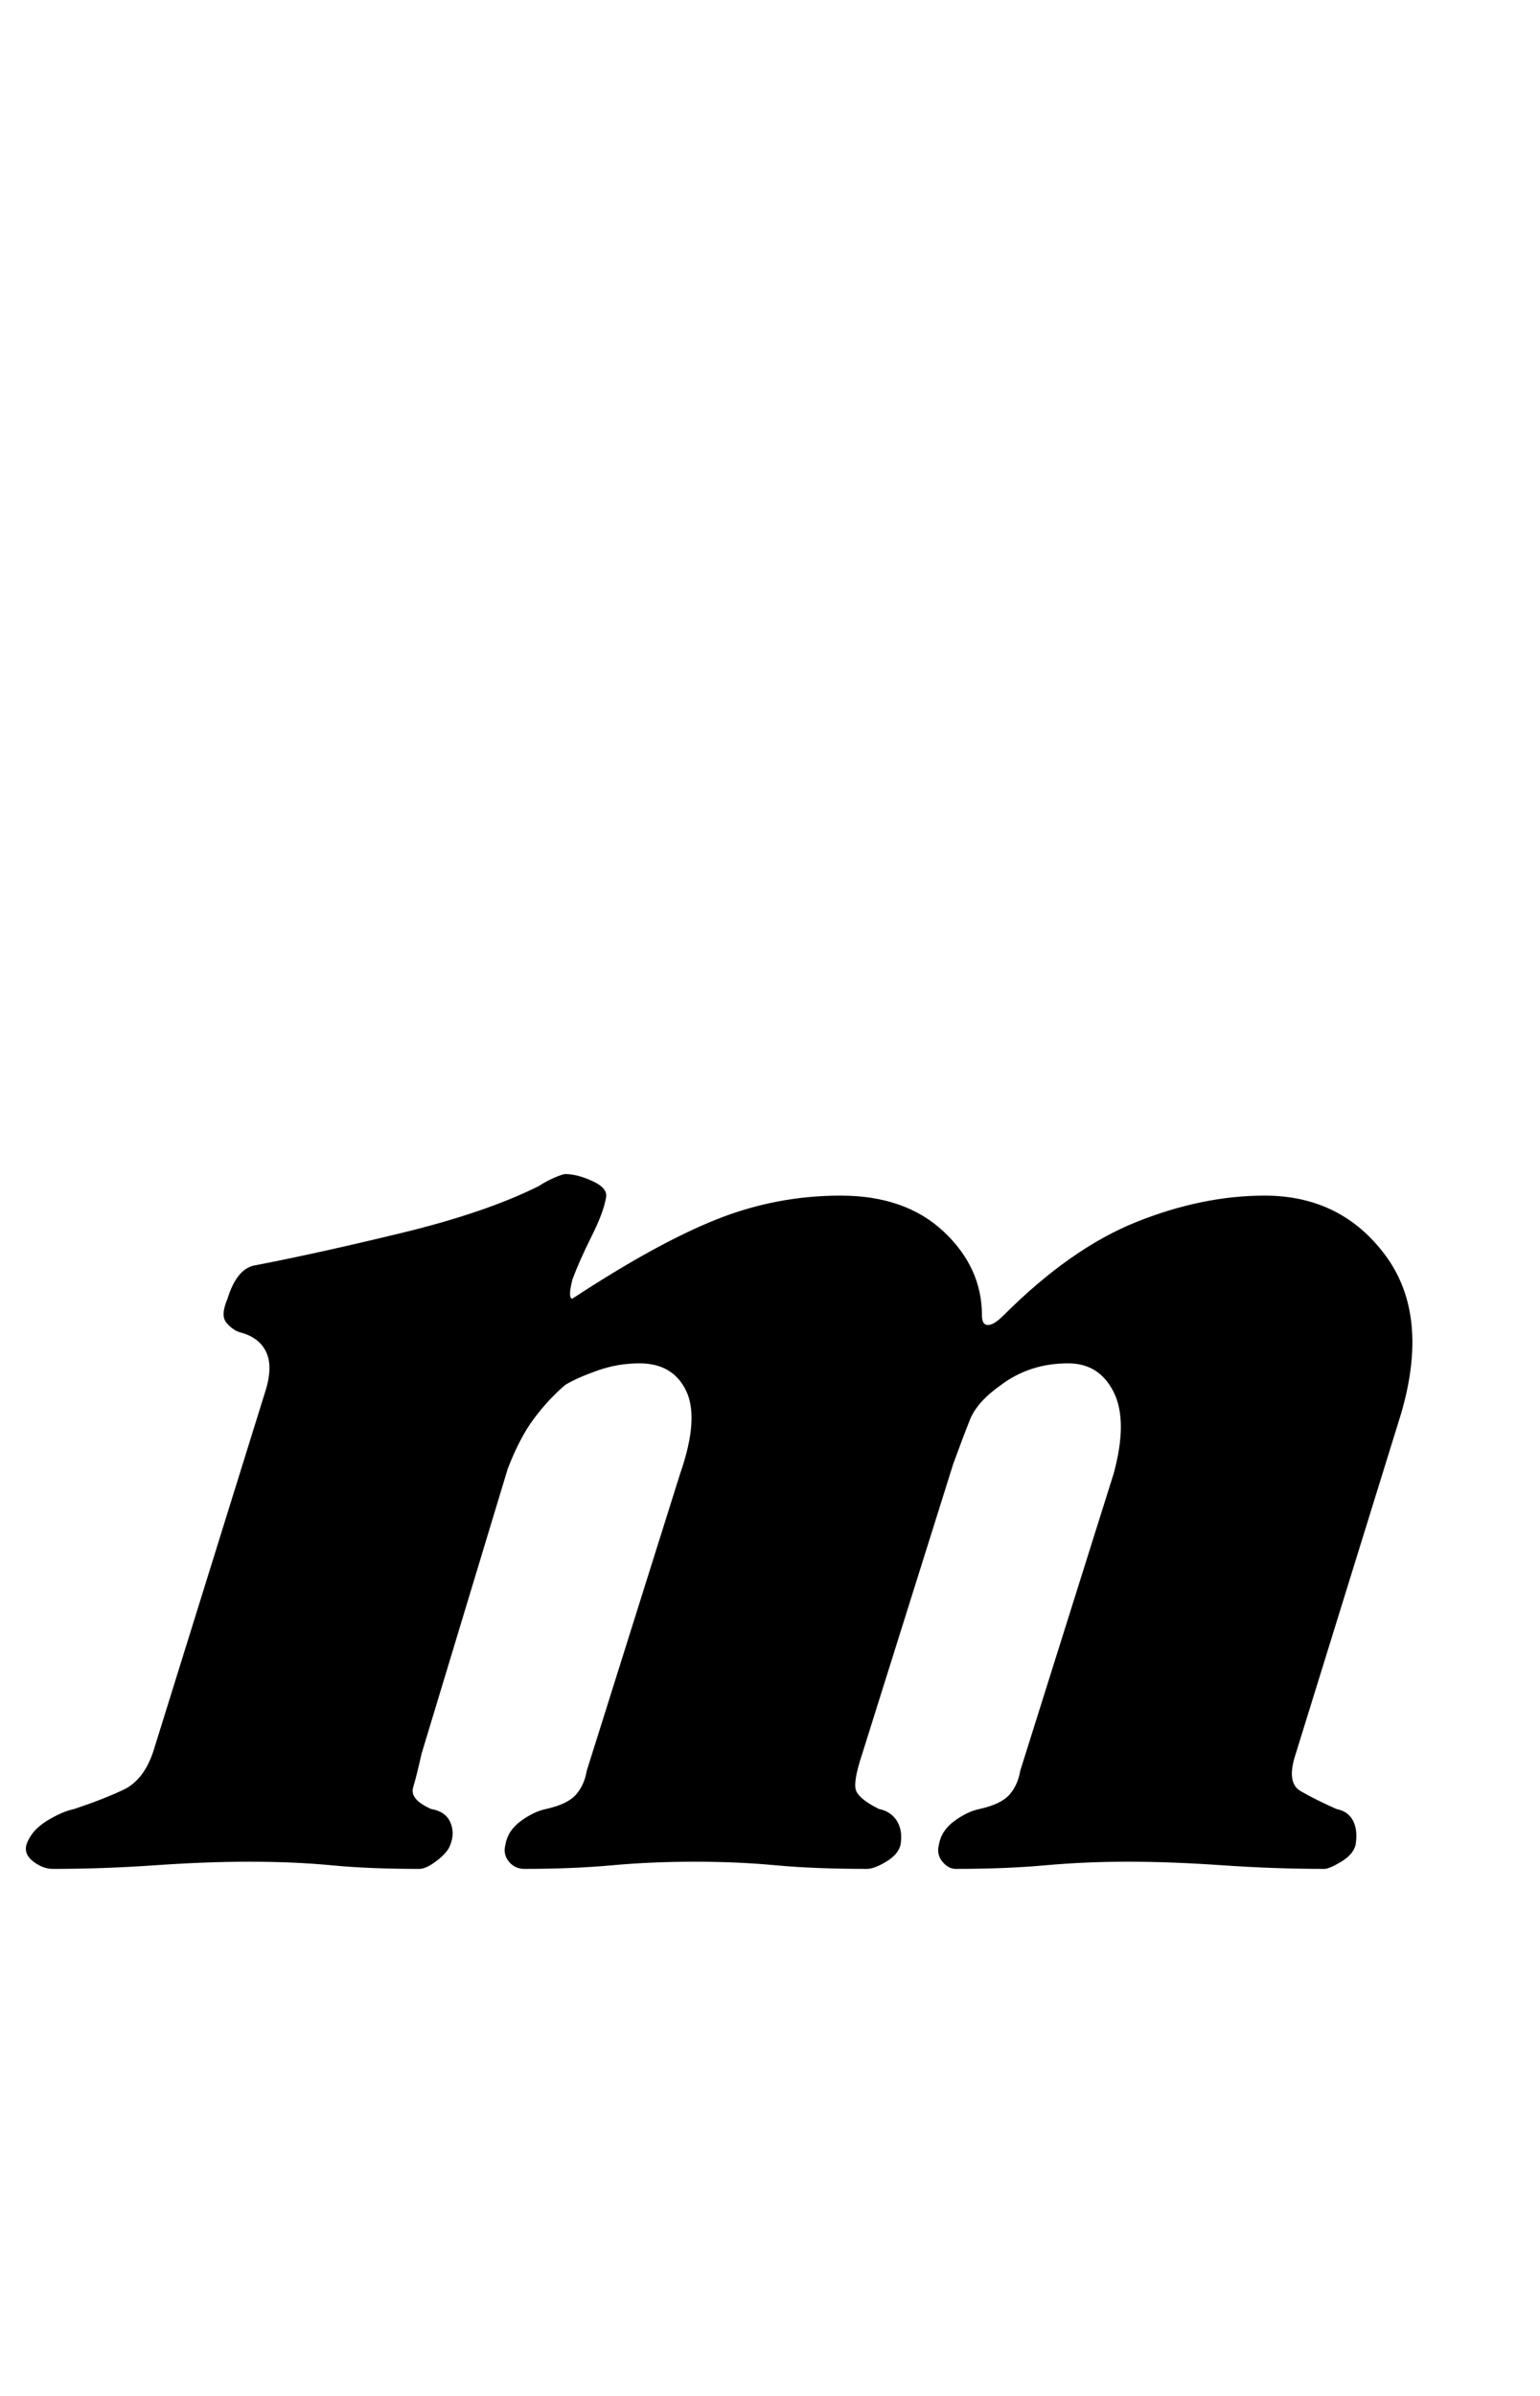 <?xml version="1.0" standalone="no"?>
<!DOCTYPE svg PUBLIC "-//W3C//DTD SVG 1.1//EN" "http://www.w3.org/Graphics/SVG/1.1/DTD/svg11.dtd" >
<svg xmlns="http://www.w3.org/2000/svg" xmlns:xlink="http://www.w3.org/1999/xlink" version="1.1" viewBox="-51 0 643 1000">
  <g transform="matrix(1 0 0 -1 0 800)">
   <path fill="currentColor"
d="M-29 20q-4 0 -8 3t-3 7q2 6 8.5 10t11.5 5q12 4 20.5 8t12.5 16l47 151q3 10 0 16t-11 8q-3 1 -5.5 4t0.5 10q4 13 12 14q26 5 61 13.5t57 19.5q3 2 6.5 3.5t4.5 1.5q5 0 11.5 -3t5.5 -7q-1 -6 -6 -16t-8 -18q-2 -8 0 -8q35 23 60 33t52 10t43 -15t16 -35q0 -4 2.5 -4
t6.5 4q28 28 55.5 39t53.5 11q32 0 50.5 -25t6.5 -66l-44 -142q-4 -12 2 -15.5t15 -7.5q5 -1 7 -5t1 -10q-1 -4 -6 -7t-7 -3q-21 0 -42.5 1.5t-39.5 1.5t-34.5 -1.5t-37.5 -1.5q-3 0 -5.5 3t-1.5 7q1 6 6.5 10t10.5 5q9 2 12.5 6t4.5 10l39 124q6 22 0 34t-19 12
q-16 0 -28 -9q-10 -7 -13 -14.5t-7 -18.5l-38 -121q-4 -12 -2.5 -15.5t9.5 -7.5q5 -1 7.5 -5t1.5 -10q-1 -4 -6 -7t-8 -3q-22 0 -38 1.5t-34 1.5t-34.5 -1.5t-36.5 -1.5q-4 0 -6.5 3t-1.5 7q1 6 6.5 10t10.5 5q9 2 12.5 6t4.5 10l39 124q8 23 2.5 34.5t-19.5 11.5
q-9 0 -17.5 -3t-13.5 -6q-7 -6 -13 -14t-11 -21l-36 -119q-2 -9 -3.5 -14t7.5 -9q6 -1 8 -5.5t0 -9.5q-1 -3 -5.5 -6.5t-7.5 -3.5q-21 0 -36.5 1.5t-34.5 1.5q-18 0 -39.5 -1.5t-42.5 -1.5z" />
  </g>

</svg>
